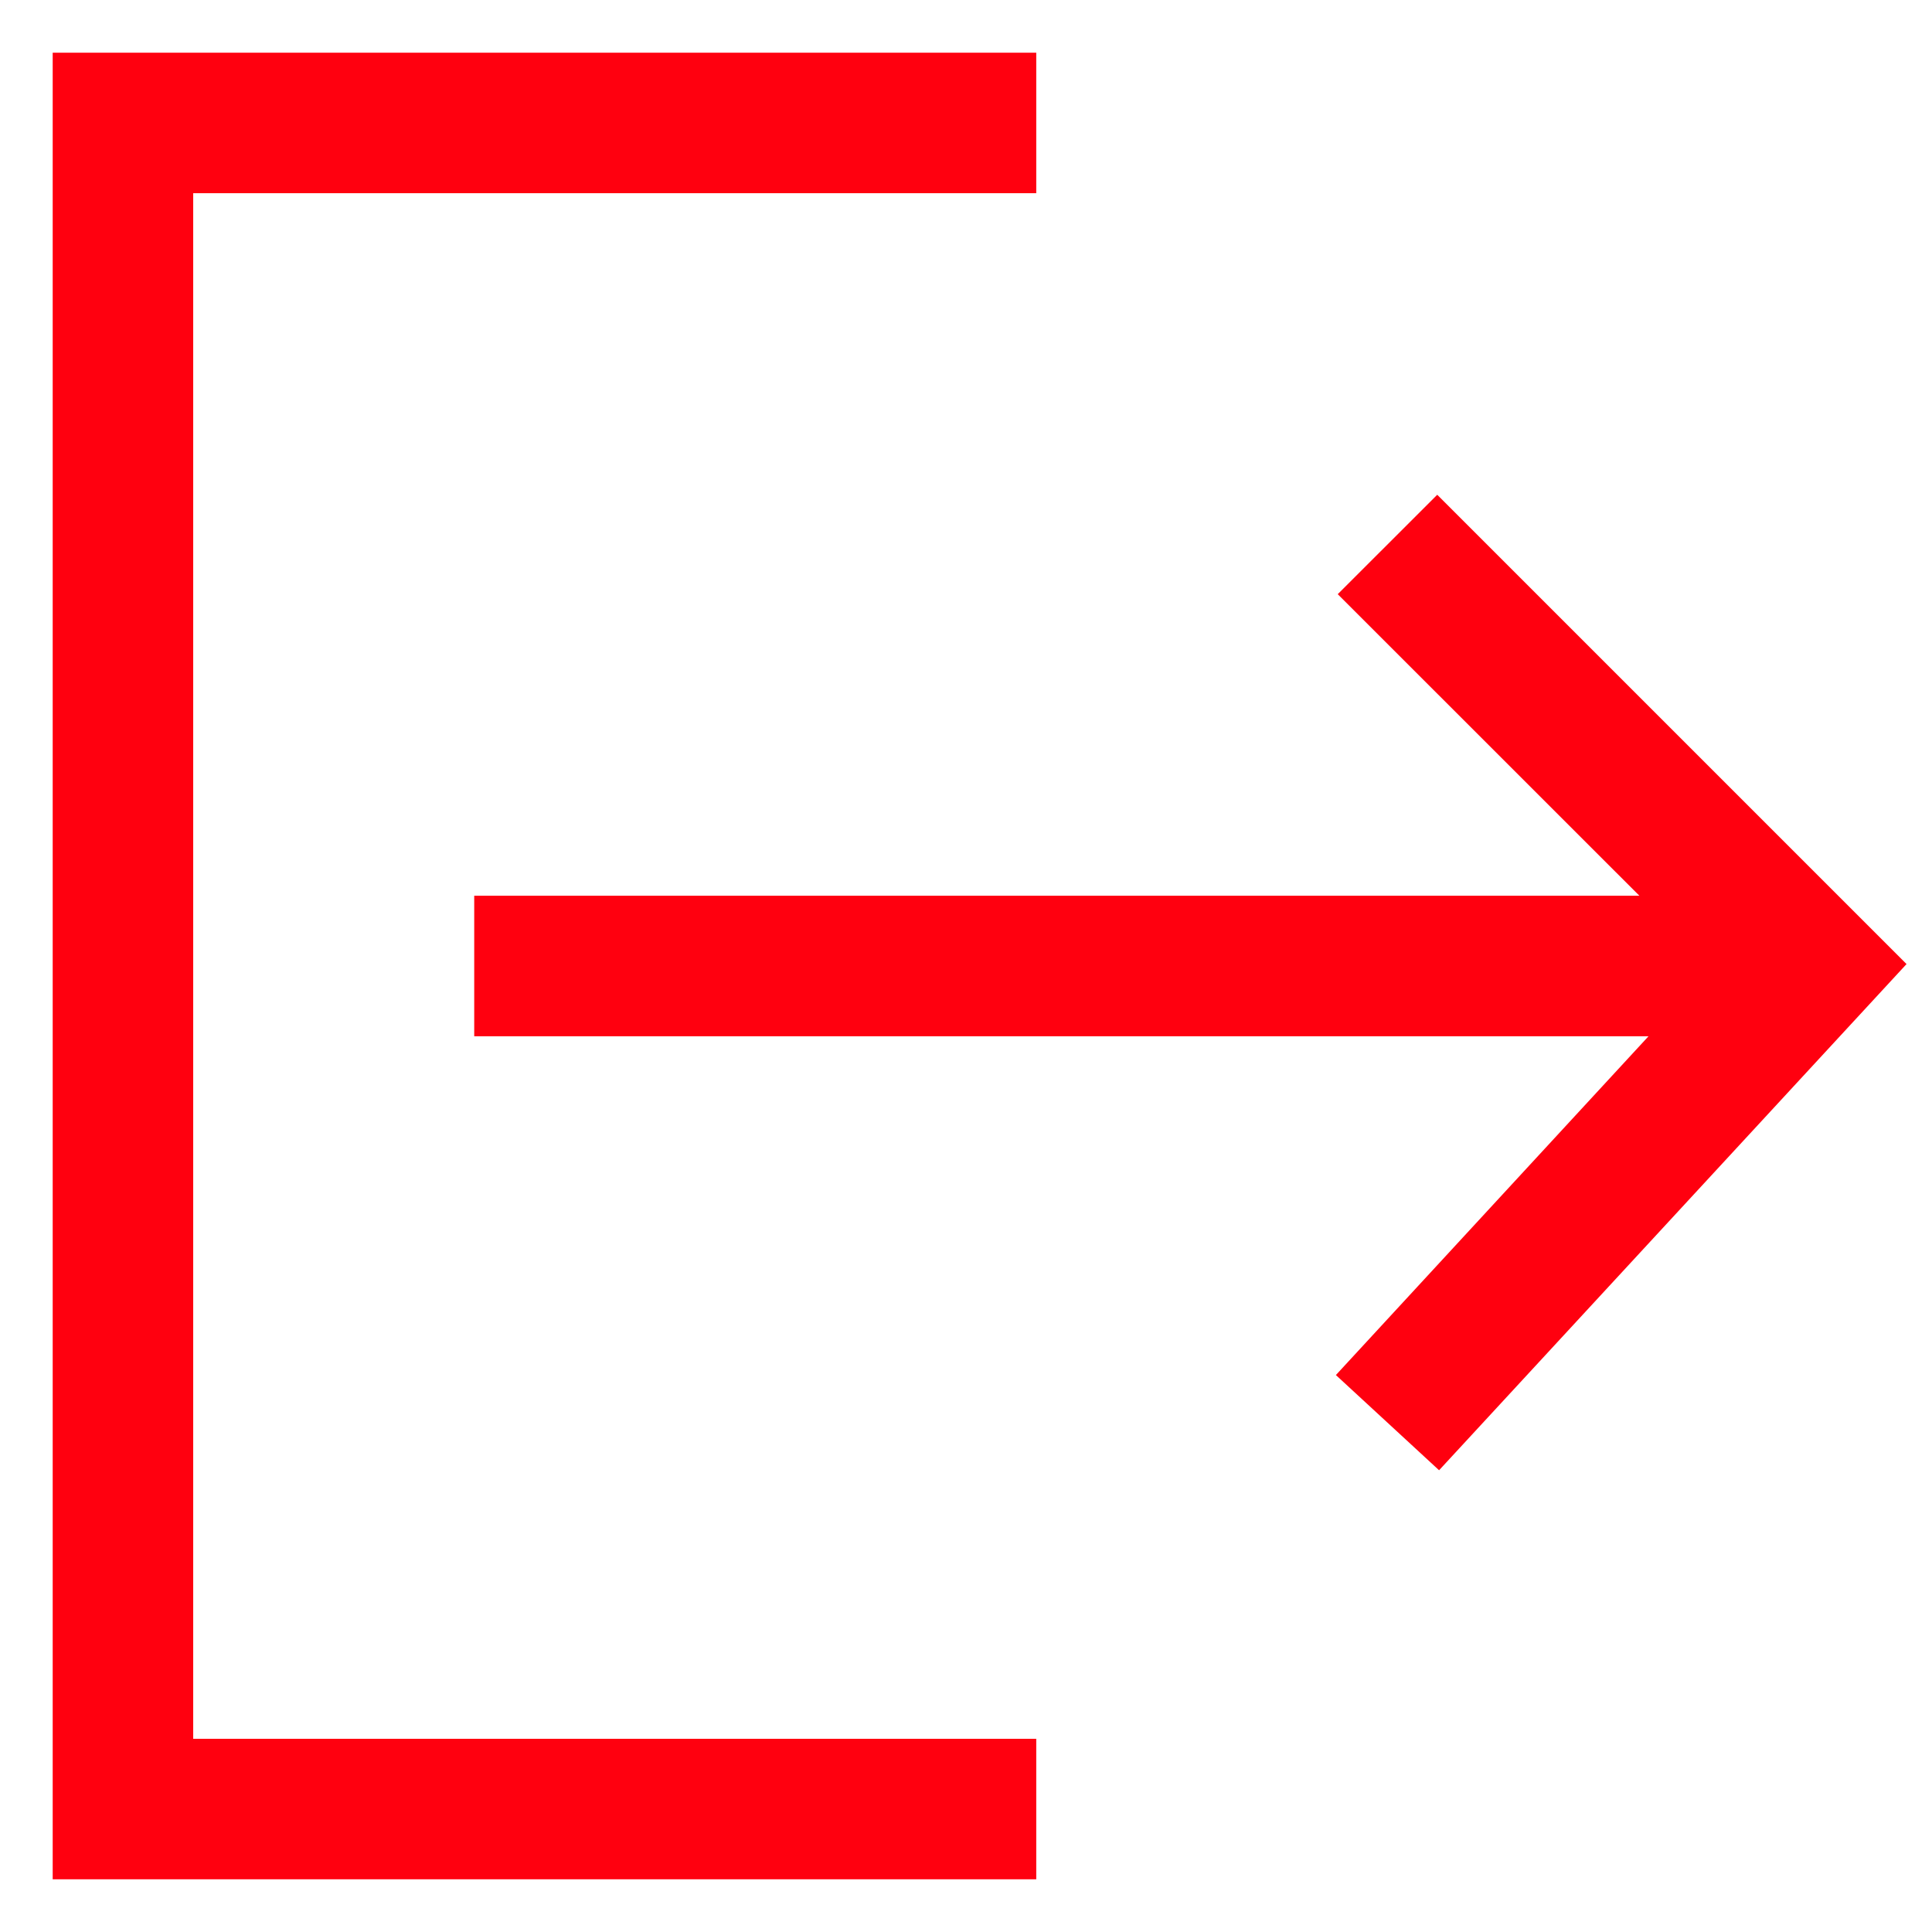 <svg width="22" height="22" viewBox="0 0 22 22" fill="none" xmlns="http://www.w3.org/2000/svg">
<path fill-rule="evenodd" clip-rule="evenodd" d="M0.6 0.6H11.8V2.2H2.2V19.8H11.8V21.4H0.6V0.6ZM16.366 5.634L21.71 10.978L16.387 16.742L15.212 15.658L18.772 11.8H5.4V10.2H18.668L15.233 6.766L16.366 5.634Z" fill="#FF000F"/>
</svg>
